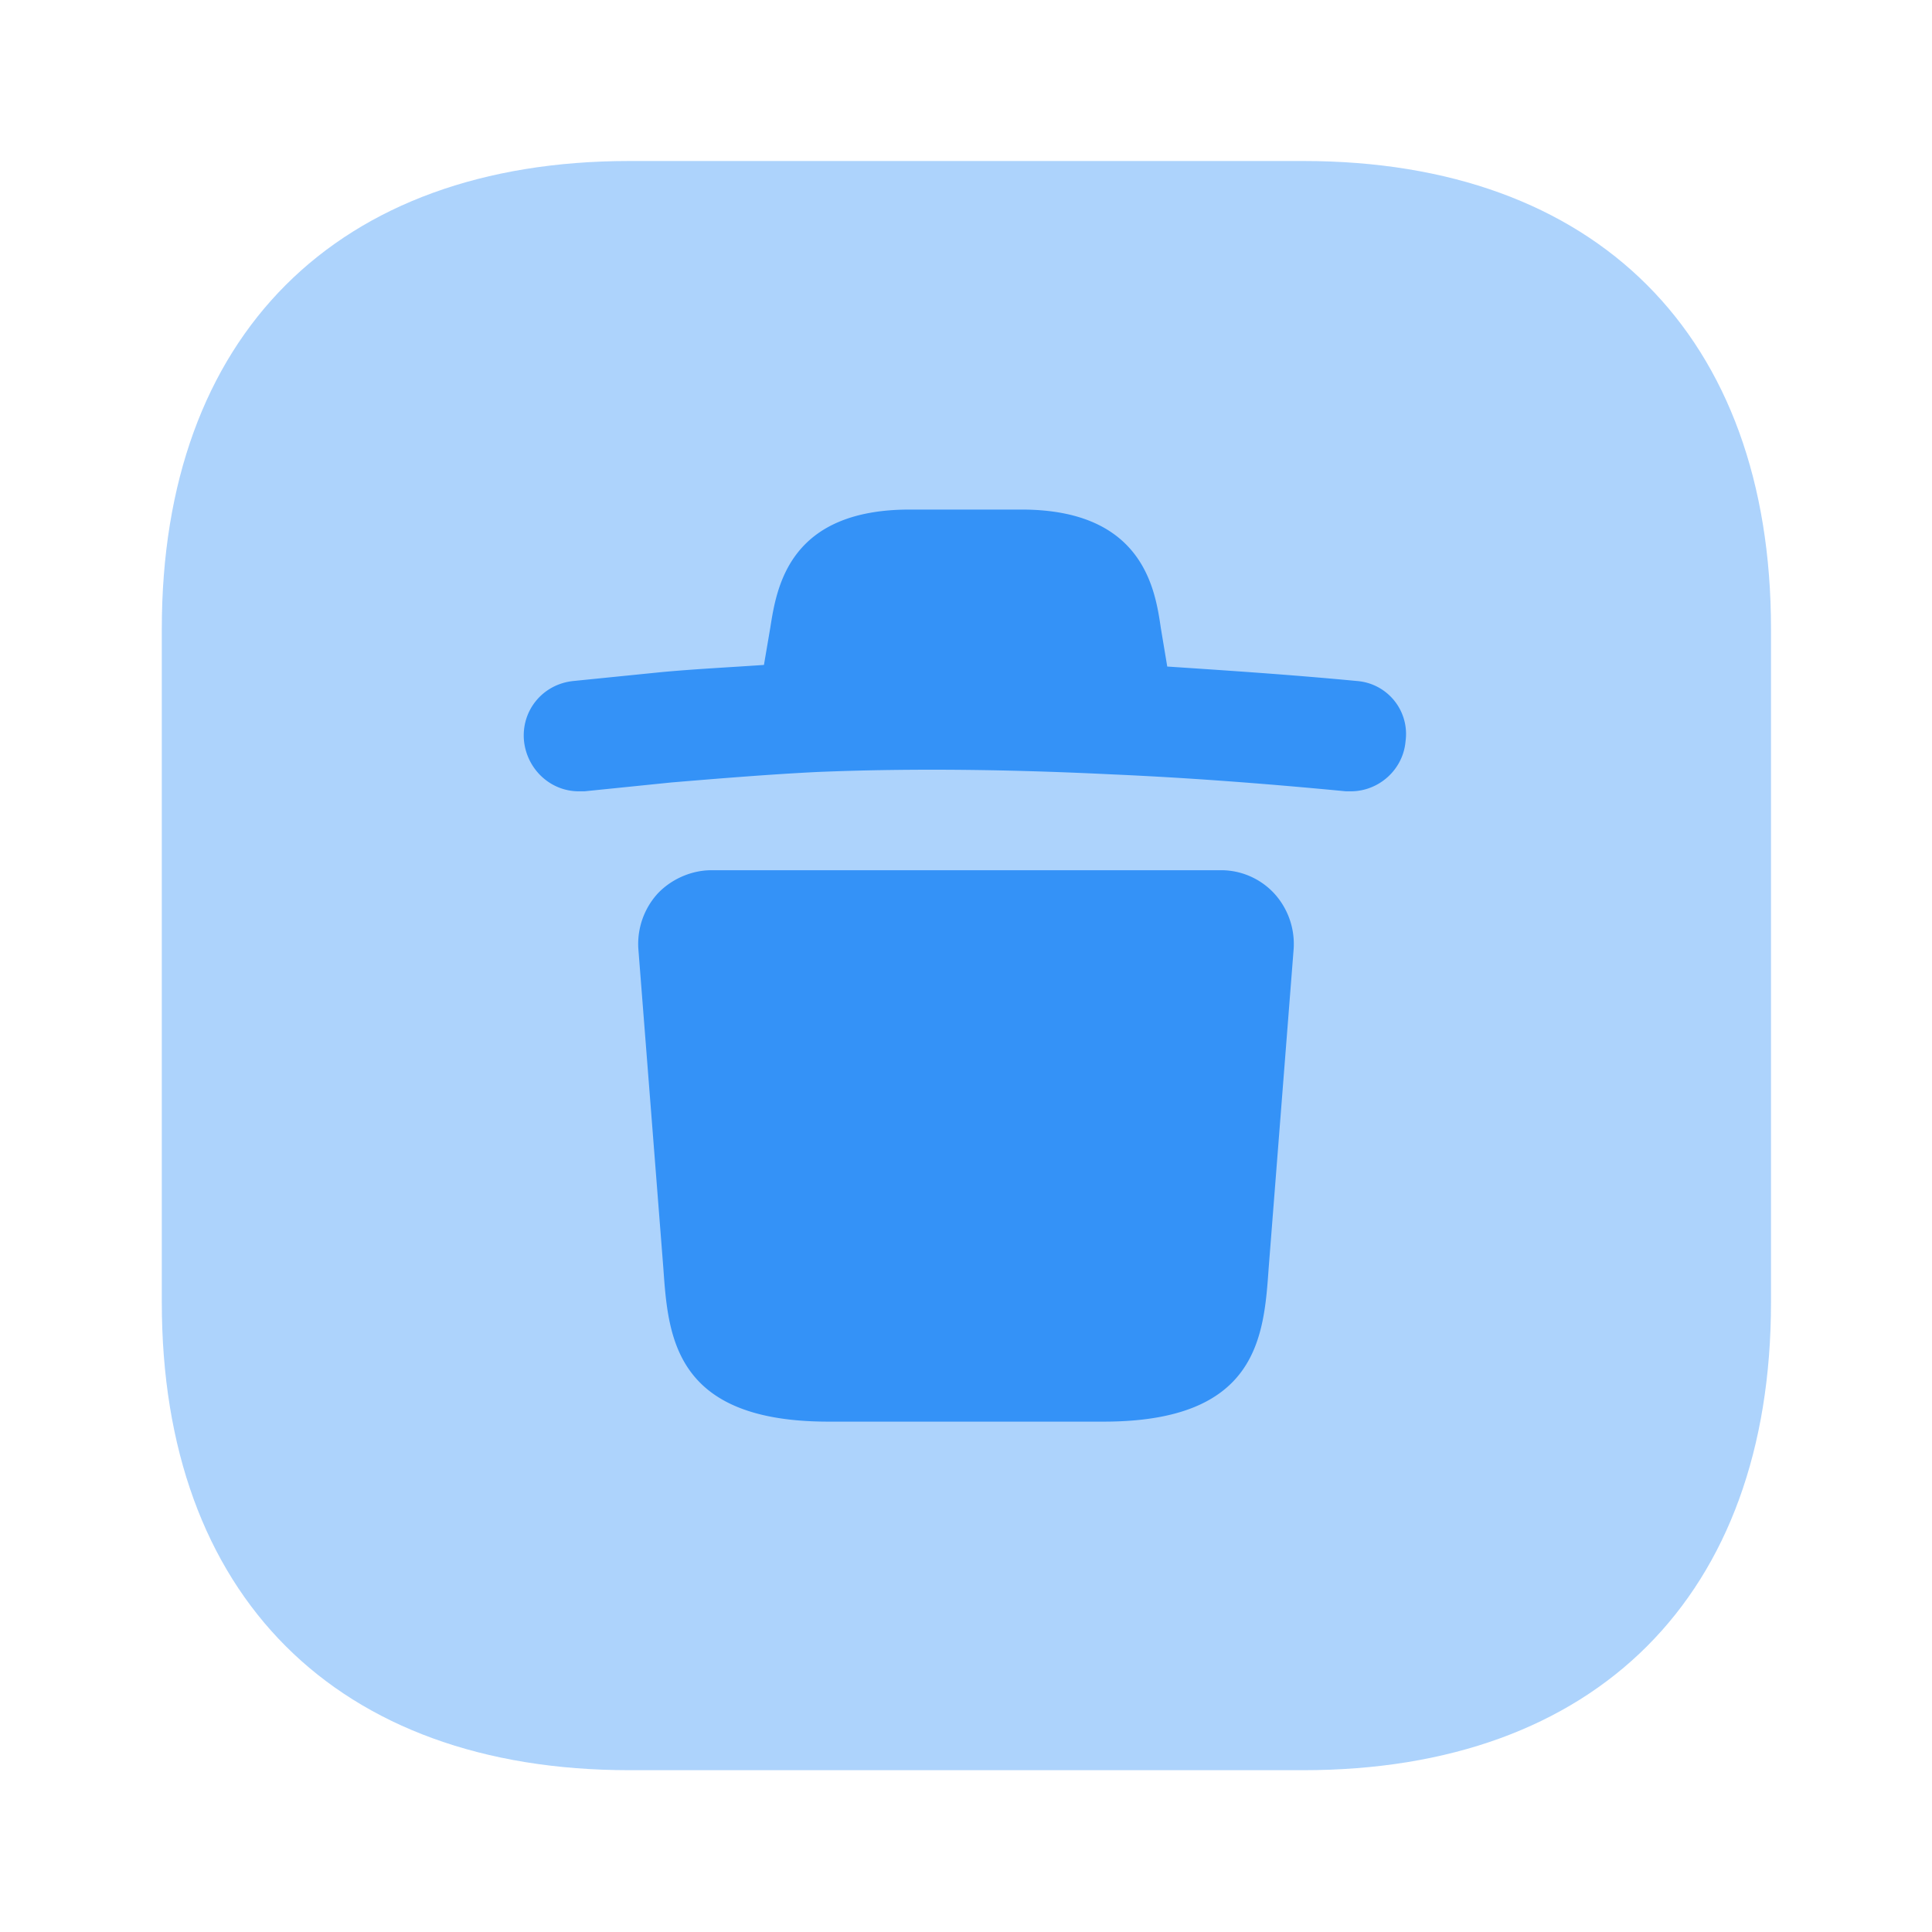 <svg xmlns="http://www.w3.org/2000/svg" width="24" height="24" fill="none" viewBox="0 0 24 24"><path fill="#3492f7" d="M16.19 2H7.82C4.18 2 2.01 4.17 2.01 7.81v8.37c0 3.64 2.17 5.81 5.81 5.81h8.37c3.64 0 5.81-2.17 5.81-5.81V7.81C22 4.17 19.83 2 16.19 2" opacity=".4"/><path fill="#3492f7" d="M16.86 8.46c-.84-.08-1.61-.13-2.36-.18l-.08-.48c-.07-.48-.22-1.47-1.73-1.47H11.3c-1.49 0-1.65.95-1.73 1.46l-.08.47c-.43.03-.85.05-1.28.09l-1.09.11c-.38.04-.65.37-.61.75.04.35.33.62.68.62h.07l1.08-.11c.6-.05 1.21-.1 1.81-.13 1.22-.05 2.44-.03 3.67.03.91.04 1.86.11 2.9.21h.06c.35 0 .65-.27.68-.62a.66.66 0 0 0-.6-.75m-1.03 2.64a.9.9 0 0 0-.67-.29H8.84c-.25 0-.5.11-.67.29a.93.93 0 0 0-.24.69l.31 3.96c.06.85.13 1.91 2.05 1.91h3.42c1.92 0 1.99-1.06 2.05-1.91l.31-3.96a.93.93 0 0 0-.24-.69"/></svg>